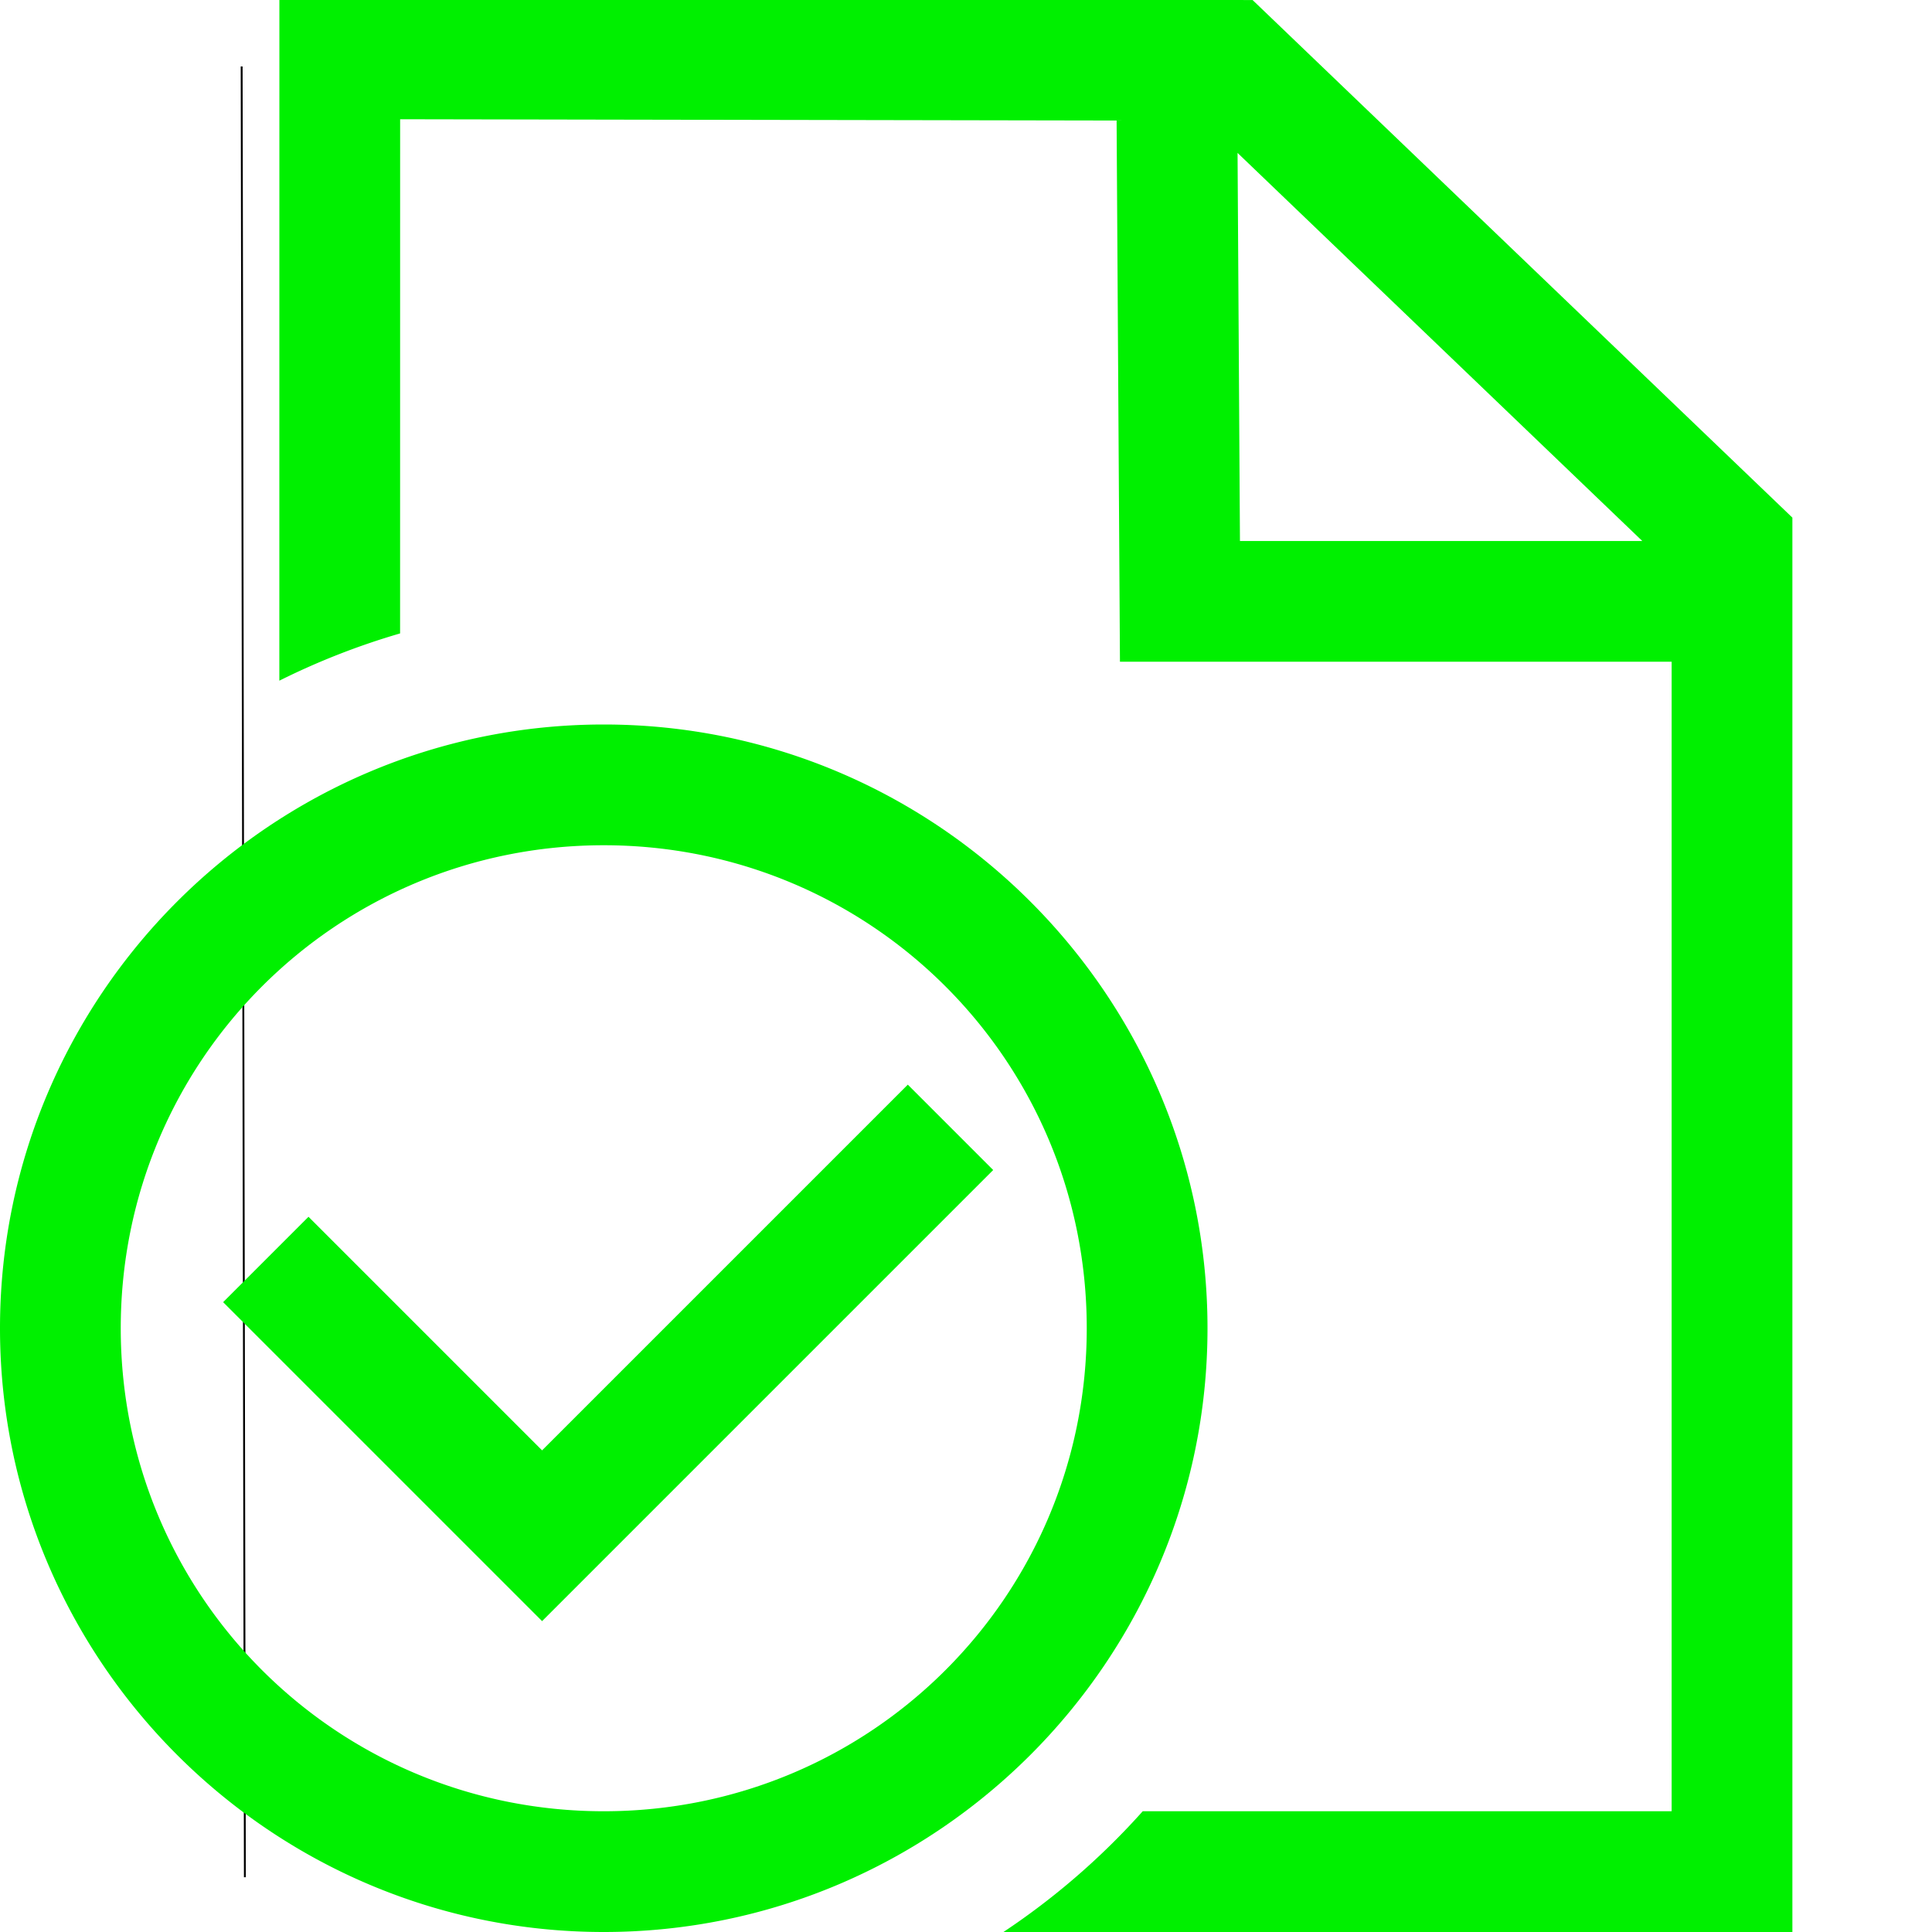 <?xml version="1.0" encoding="UTF-8" standalone="no"?>
<svg
   xmlns:dc="http://purl.org/dc/elements/1.1/"
   xmlns:cc="http://creativecommons.org/ns#"
   xmlns:rdf="http://www.w3.org/1999/02/22-rdf-syntax-ns#"
   xmlns:svg="http://www.w3.org/2000/svg"
   xmlns="http://www.w3.org/2000/svg"
   version="1.1"
   width="1024"
   height="1024"
   viewBox="0 0 1024.00 1024.00"
   enable-background="new 0 0 1024.00 1024.00"
   xml:space="preserve"
   id="svg4"><defs
     id="defs8" /><path
     id="path7085"
     d="m 128.08,35.225 1.708,959.744"
     style="fill:none;stroke:#000000;stroke-width:1px;stroke-linecap:butt;stroke-linejoin:miter;stroke-opacity:1" /><path
     id="path7091"
     d="M 148.082 -0.912 L 148.08 31.143 L 148.053 360.777 A 384 384 0 0 1 212.055 335.73 L 212.078 63.205 L 591.824 63.893 L 593.596 350.738 L 886 350.738 L 886 960 L 605.668 960 A 384 384 0 0 1 531.846 1024 L 950 1024 L 950 274.35 L 663.902 0.023 L 148.082 -0.912 z M 655.93 81.047 L 870.447 286.738 L 657.201 286.738 L 655.93 81.047 z M 320 384 C 143.648 384 0 527.648 0 704 C 0 880.352 143.648 1024 320 1024 C 496.352 1024 640 880.352 640 704 C 640 527.648 496.352 384 320 384 z M 320 448 C 461.764 448 576 562.236 576 704 C 576 845.764 461.764 960 320 960 C 178.236 960 64 845.764 64 704 C 64 562.236 178.236 448 320 448 z M 481.158 574.881 L 287.32 768.719 L 163.518 644.918 L 118.264 690.174 L 287.32 859.23 C 367.016 779.531 446.716 699.835 526.414 620.137 L 481.158 574.881 z "
     style="color:#000000;font-style:normal;font-variant:normal;font-weight:normal;font-stretch:normal;font-size:medium;line-height:normal;font-family:sans-serif;font-variant-ligatures:normal;font-variant-position:normal;font-variant-caps:normal;font-variant-numeric:normal;font-variant-alternates:normal;font-feature-settings:normal;text-indent:0;text-align:start;text-decoration:none;text-decoration-line:none;text-decoration-style:solid;text-decoration-color:#000000;letter-spacing:normal;word-spacing:normal;text-transform:none;writing-mode:lr-tb;direction:ltr;text-orientation:mixed;dominant-baseline:auto;baseline-shift:baseline;text-anchor:start;white-space:normal;shape-padding:0;clip-rule:nonzero;display:inline;overflow:visible;visibility:visible;opacity:1;isolation:auto;mix-blend-mode:normal;color-interpolation:sRGB;color-interpolation-filters:linearRGB;solid-color:#000000;solid-opacity:1;vector-effect:none;fill:#00f000;fill-opacity:1;fill-rule:nonzero;stroke:none;stroke-width:64;stroke-linecap:butt;stroke-linejoin:miter;stroke-miterlimit:4;stroke-dasharray:none;stroke-dashoffset:0;stroke-opacity:1;color-rendering:auto;image-rendering:auto;shape-rendering:auto;text-rendering:auto;enable-background:accumulate" /></svg>